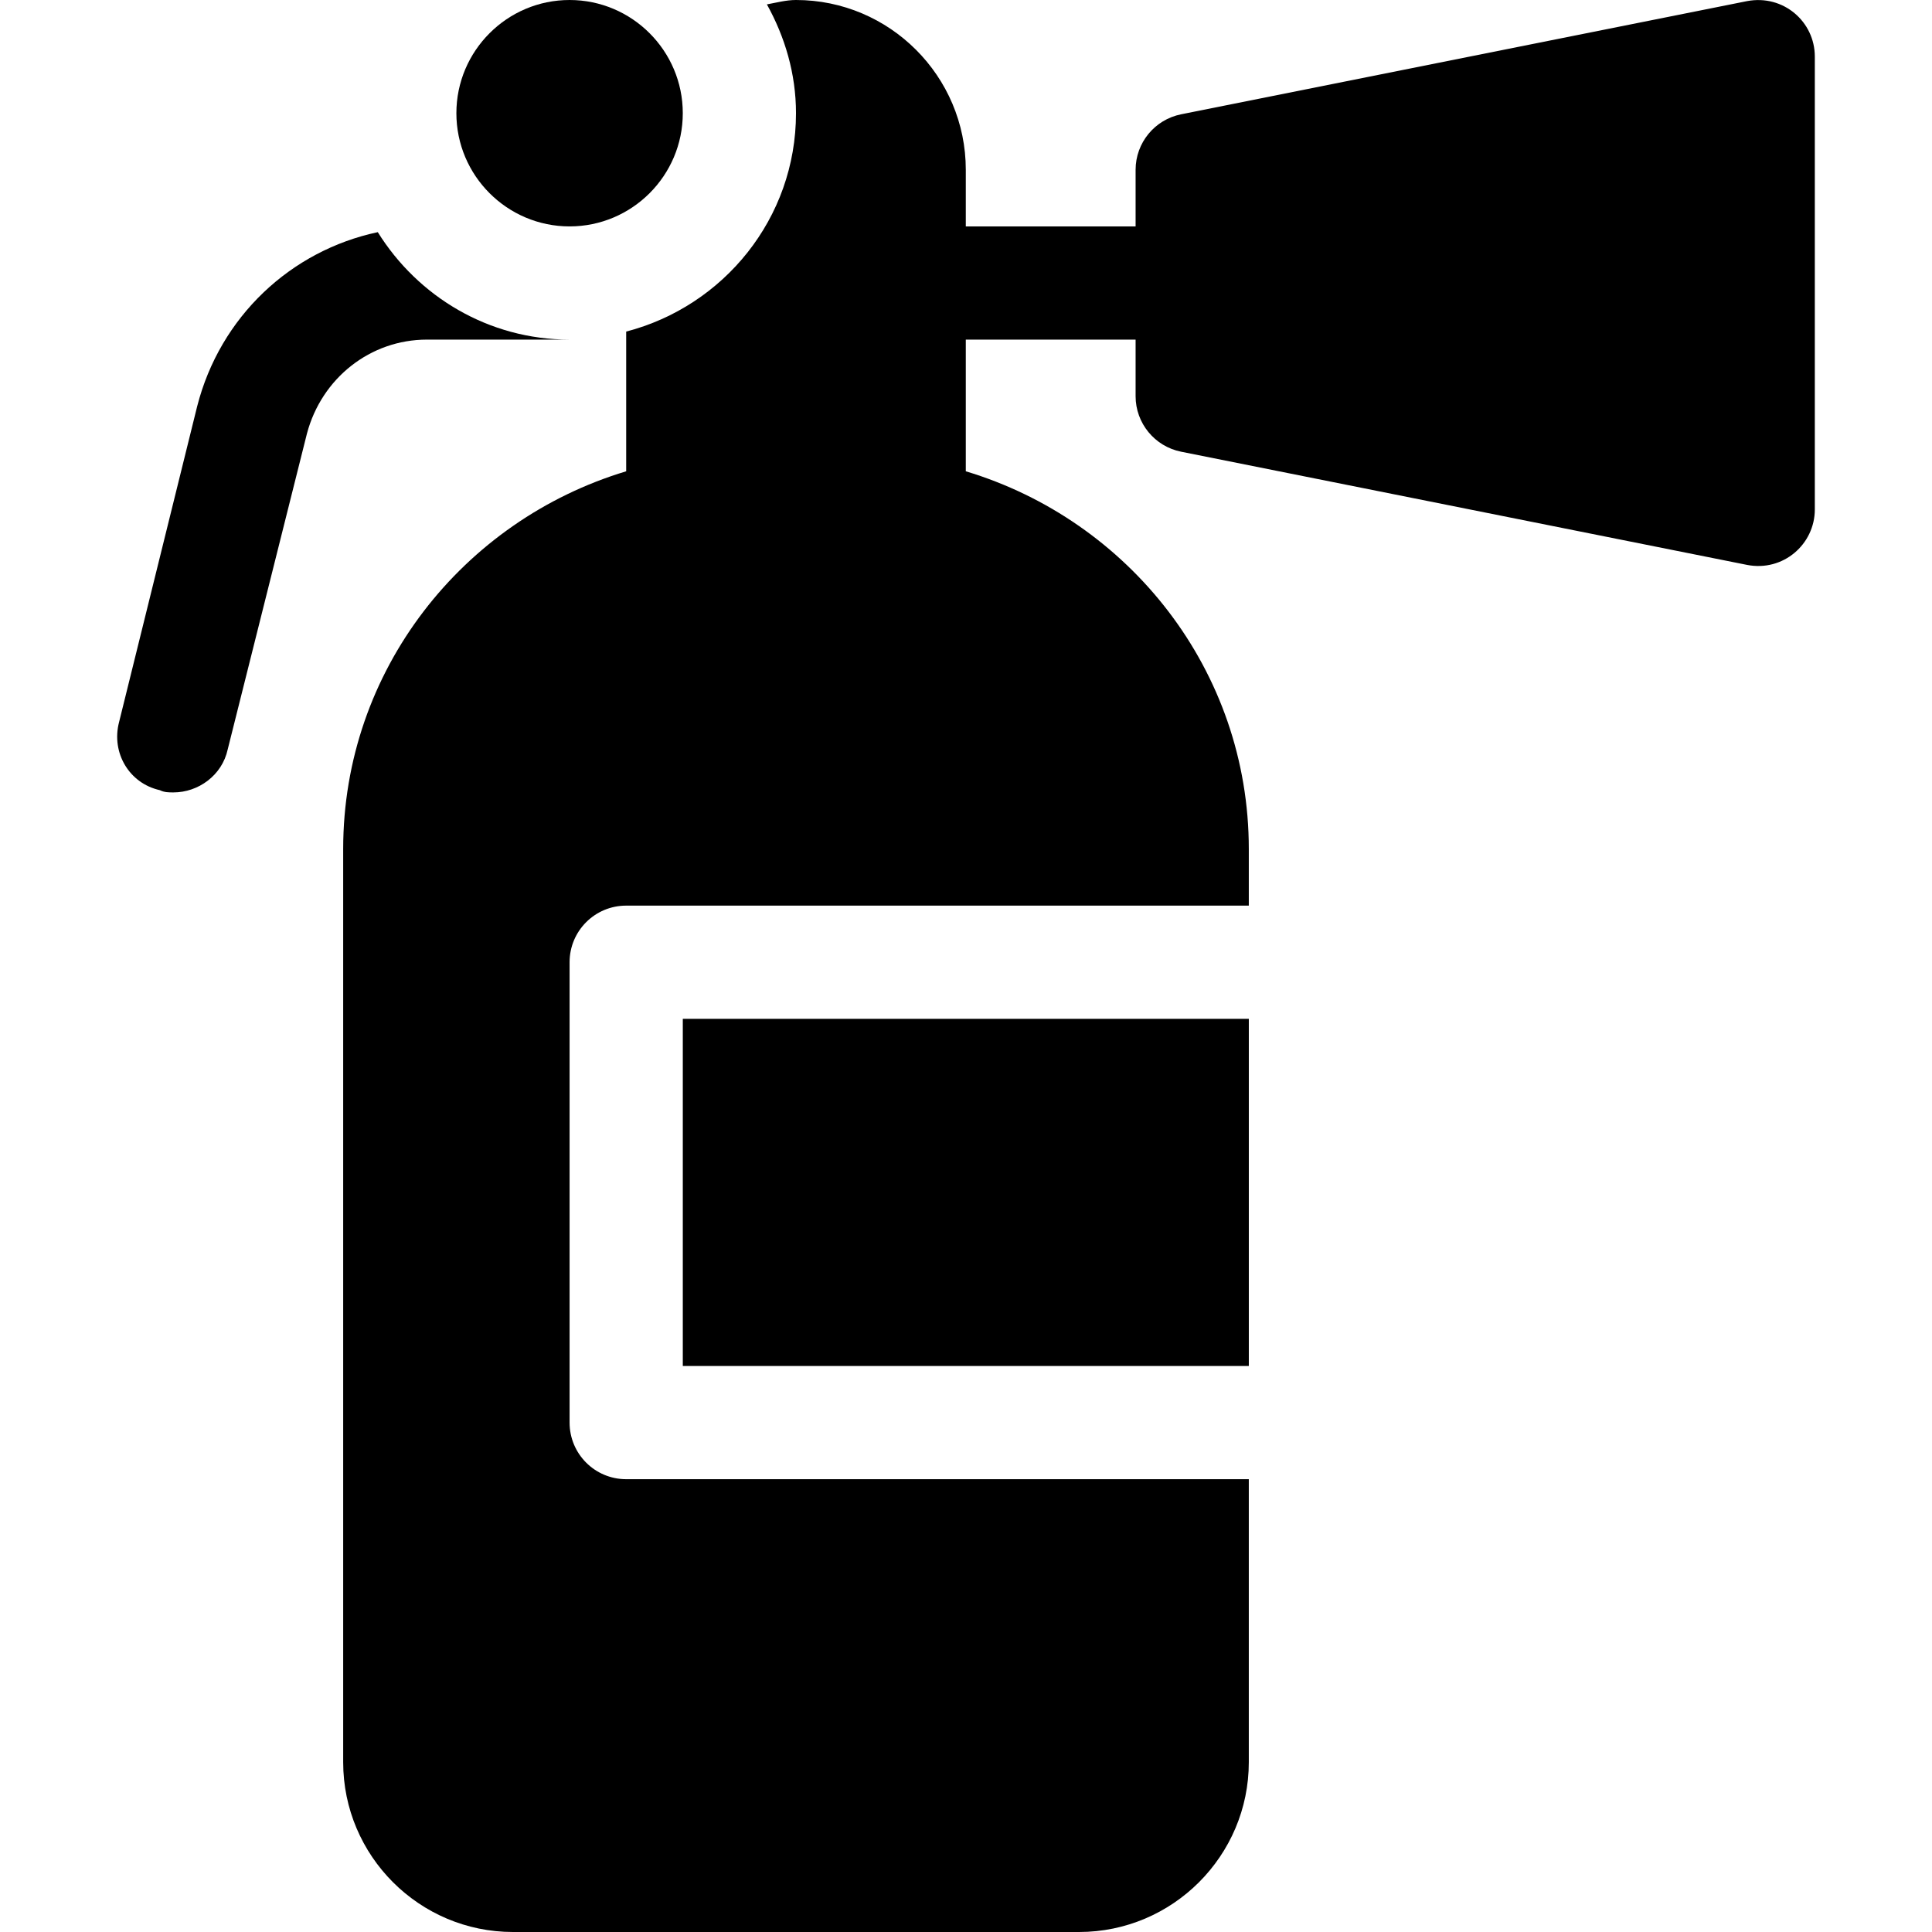 <?xml version="1.0" encoding="iso-8859-1"?>
<!-- Generator: Adobe Illustrator 19.0.0, SVG Export Plug-In . SVG Version: 6.00 Build 0)  -->
<svg version="1.1" id="Capa_1" xmlns="http://www.w3.org/2000/svg" xmlns:xlink="http://www.w3.org/1999/xlink" x="0px" y="0px"
	 viewBox="0 0 512 512" style="enable-background:new 0 0 512 512;" xml:space="preserve" width="20" height="20">
<g>
	<g>
		<path d="M150.946,0c-16.538,0-30,13.462-30,30s13.462,30,30,30c16.538,0,30-13.462,30-30S167.484,0,150.946,0z"/>
	</g>
</g>
<g>
	<g>
		<path d="M463.002,0.293l-150,30C306,31.699,300.946,37.852,300.946,45v15h-45V45c0-24.814-20.186-45-45-45
			c-2.631,0-5.149,0.698-7.712,1.161c4.763,8.597,7.712,18.333,7.712,28.839c0,27.881-19.193,51.163-45,57.87v37.026
			c-43.218,13.006-75,52.707-75,100.104v242c0,24.814,20.186,45,45,45h150c24.814,0,45-20.186,45-45v-75h-165
			c-8.291,0-15-6.709-15-15V255c0-8.291,6.709-15,15-15h165v-15c0-47.397-31.782-87.098-75-100.104V90h45v15
			c0,7.148,5.054,13.301,12.056,14.707l150,30c9.569,1.857,17.944-5.482,17.944-14.707V15
			C480.946,5.742,472.615-1.511,463.002,0.293z"/>
	</g>
</g>
<g>
	<g>
		<rect x="180.95" y="270" width="150" height="92"/>
	</g>
</g>
<g>
	<g>
		<path d="M100.116,61.523c-23.022,4.894-41.788,22.355-47.869,46.176l-20.7,83.701c-2.1,8.099,2.699,16.199,10.8,17.999
			C43.546,210,44.747,210,45.946,210c6.599,0,12.9-4.501,14.399-11.4l21-83.701C85.246,100.199,98.146,90,113.146,90h37.8
			C129.451,90,110.712,78.55,100.116,61.523z"/>
	</g>
</g>
<g>
</g>
<g>
</g>
<g>
</g>
<g>
</g>
<g>
</g>
<g>
</g>
<g>
</g>
<g>
</g>
<g>
</g>
<g>
</g>
<g>
</g>
<g>
</g>
<g>
</g>
<g>
</g>
<g>
</g>
</svg>
